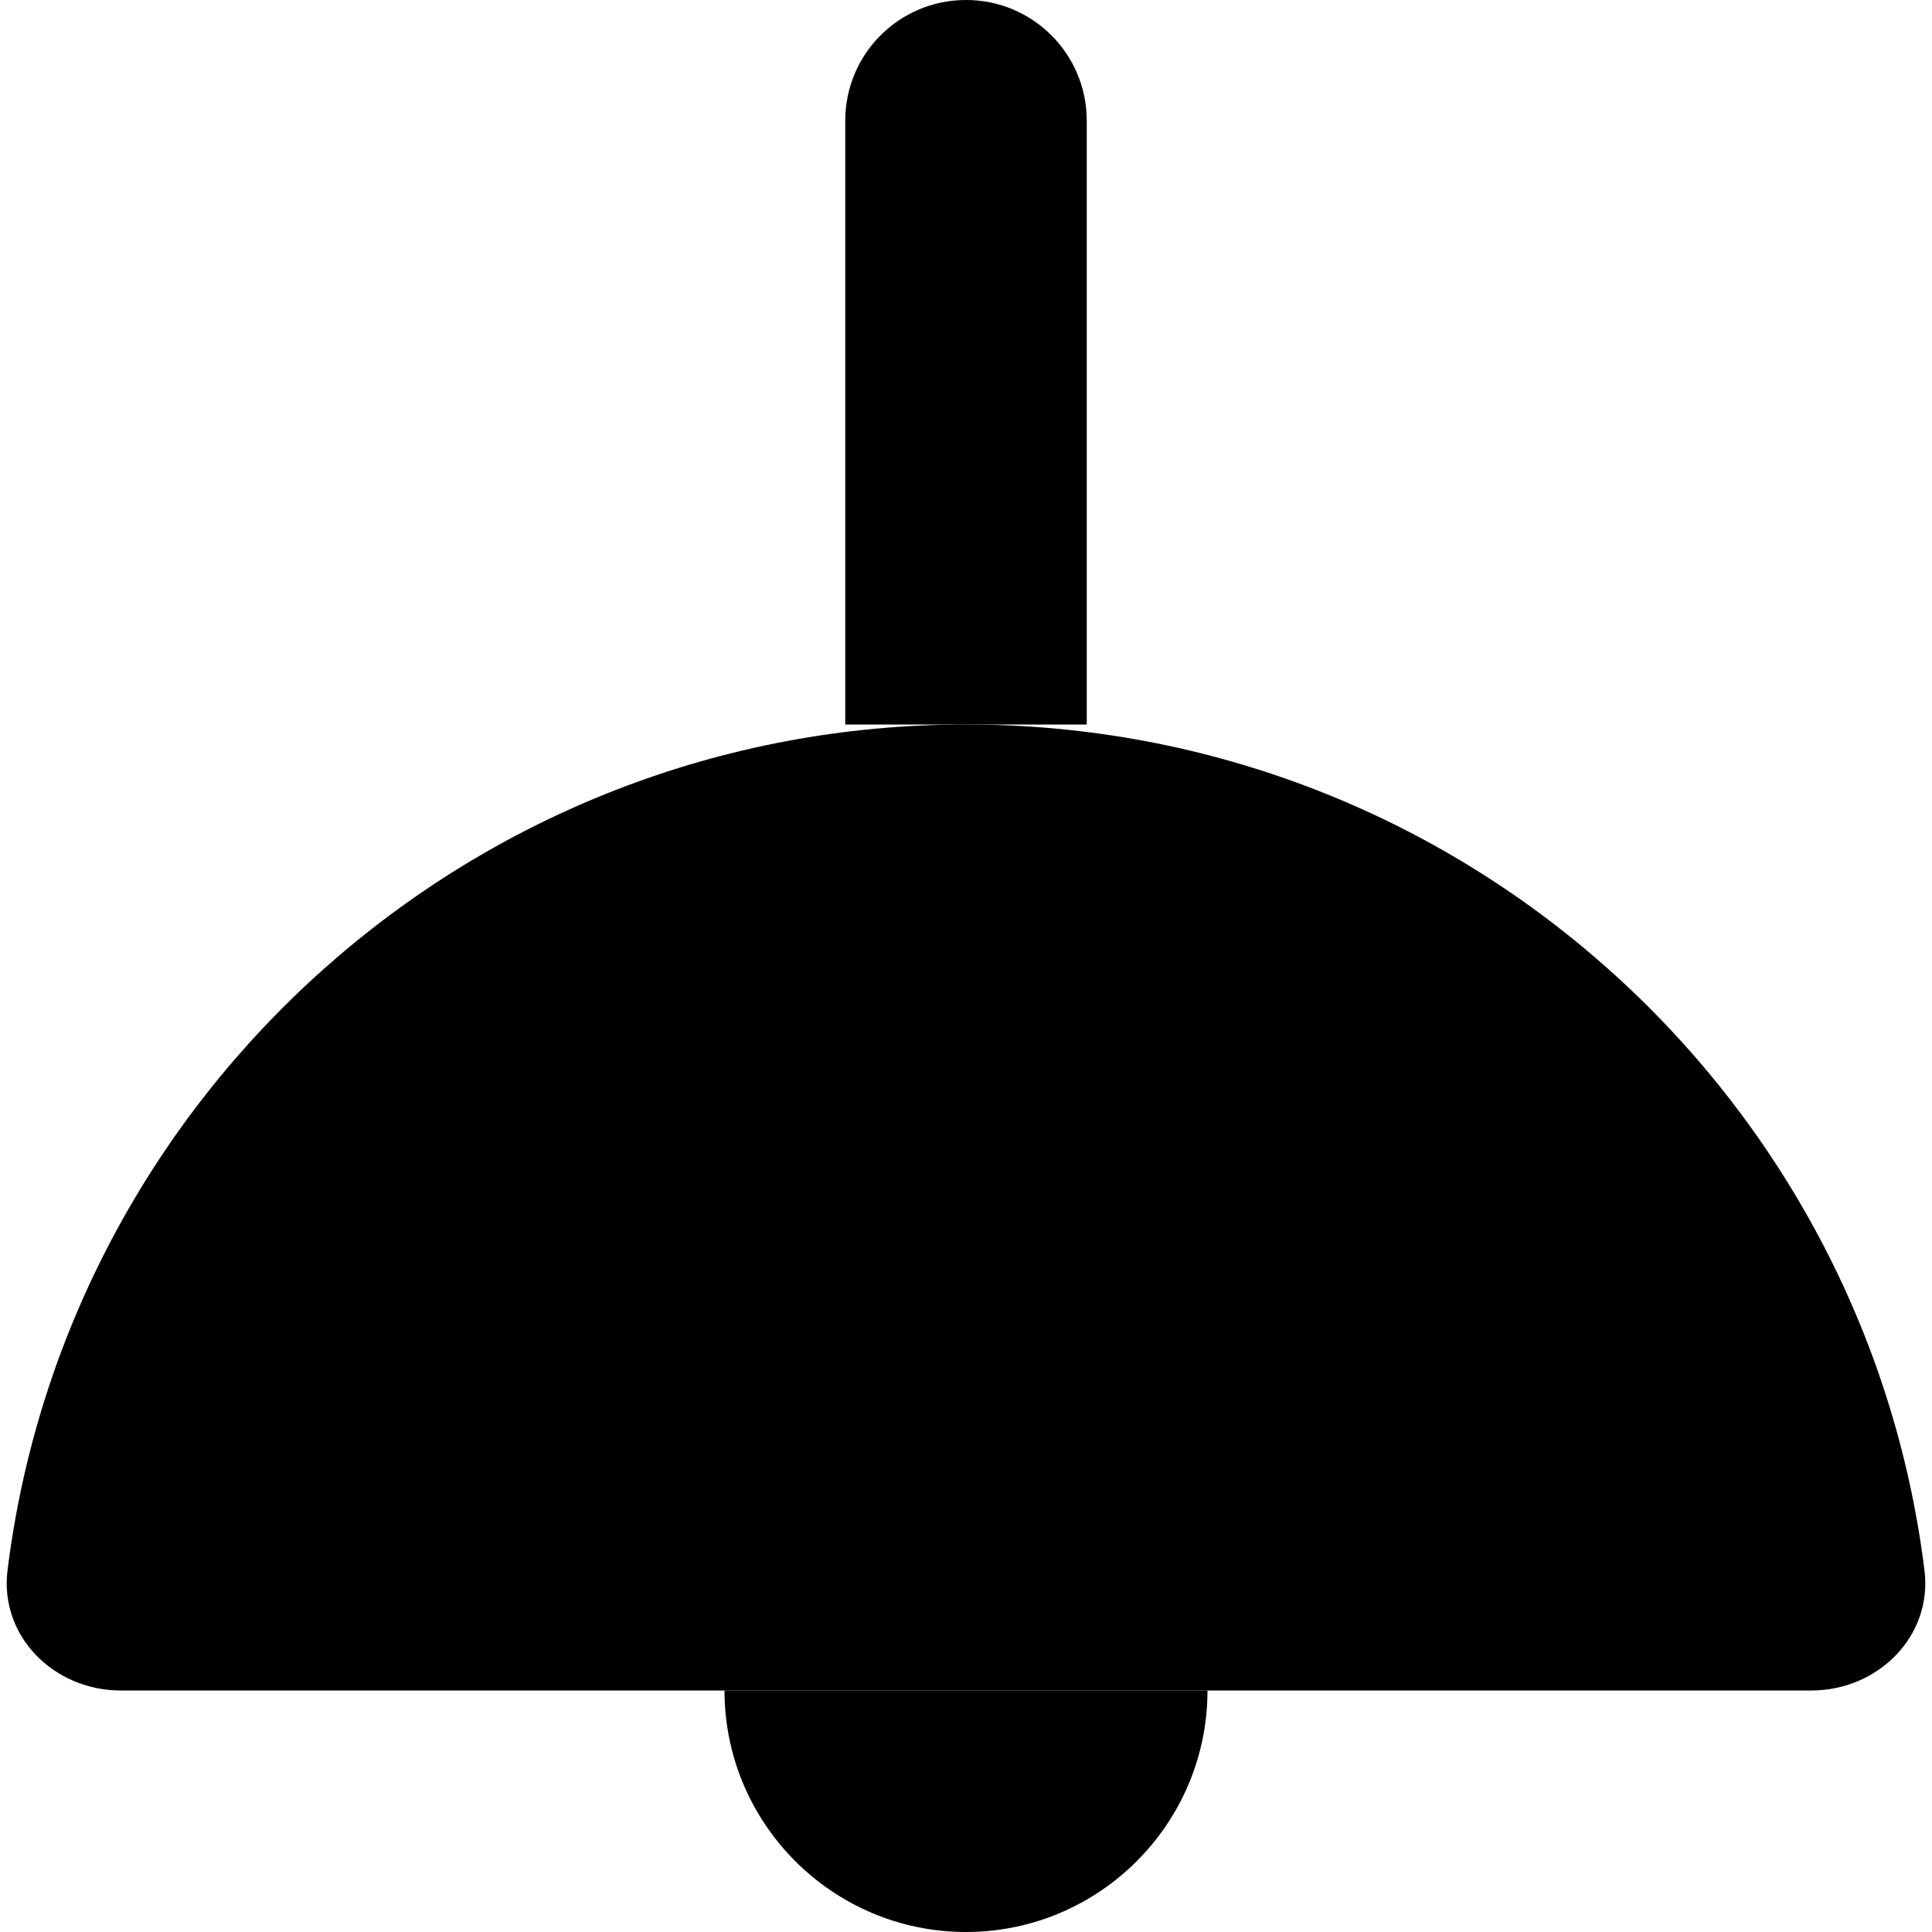 <svg xmlns="http://www.w3.org/2000/svg" viewBox="0 0 512 512"><path class="pr-icon-duotone-secondary" d="M192 448c0 35.3 28.7 64 64 64s64-28.7 64-64l-128 0zM224 32l0 160 32 0 32 0 0-160c0-17.7-14.3-32-32-32s-32 14.3-32 32z"/><path class="pr-icon-duotone-primary" d="M256 192C125.4 192 17.7 289.8 2 416.1C-.2 433.6 14.3 448 32 448H480c17.7 0 32.2-14.4 30-31.9C494.3 289.8 386.6 192 256 192z"/></svg>